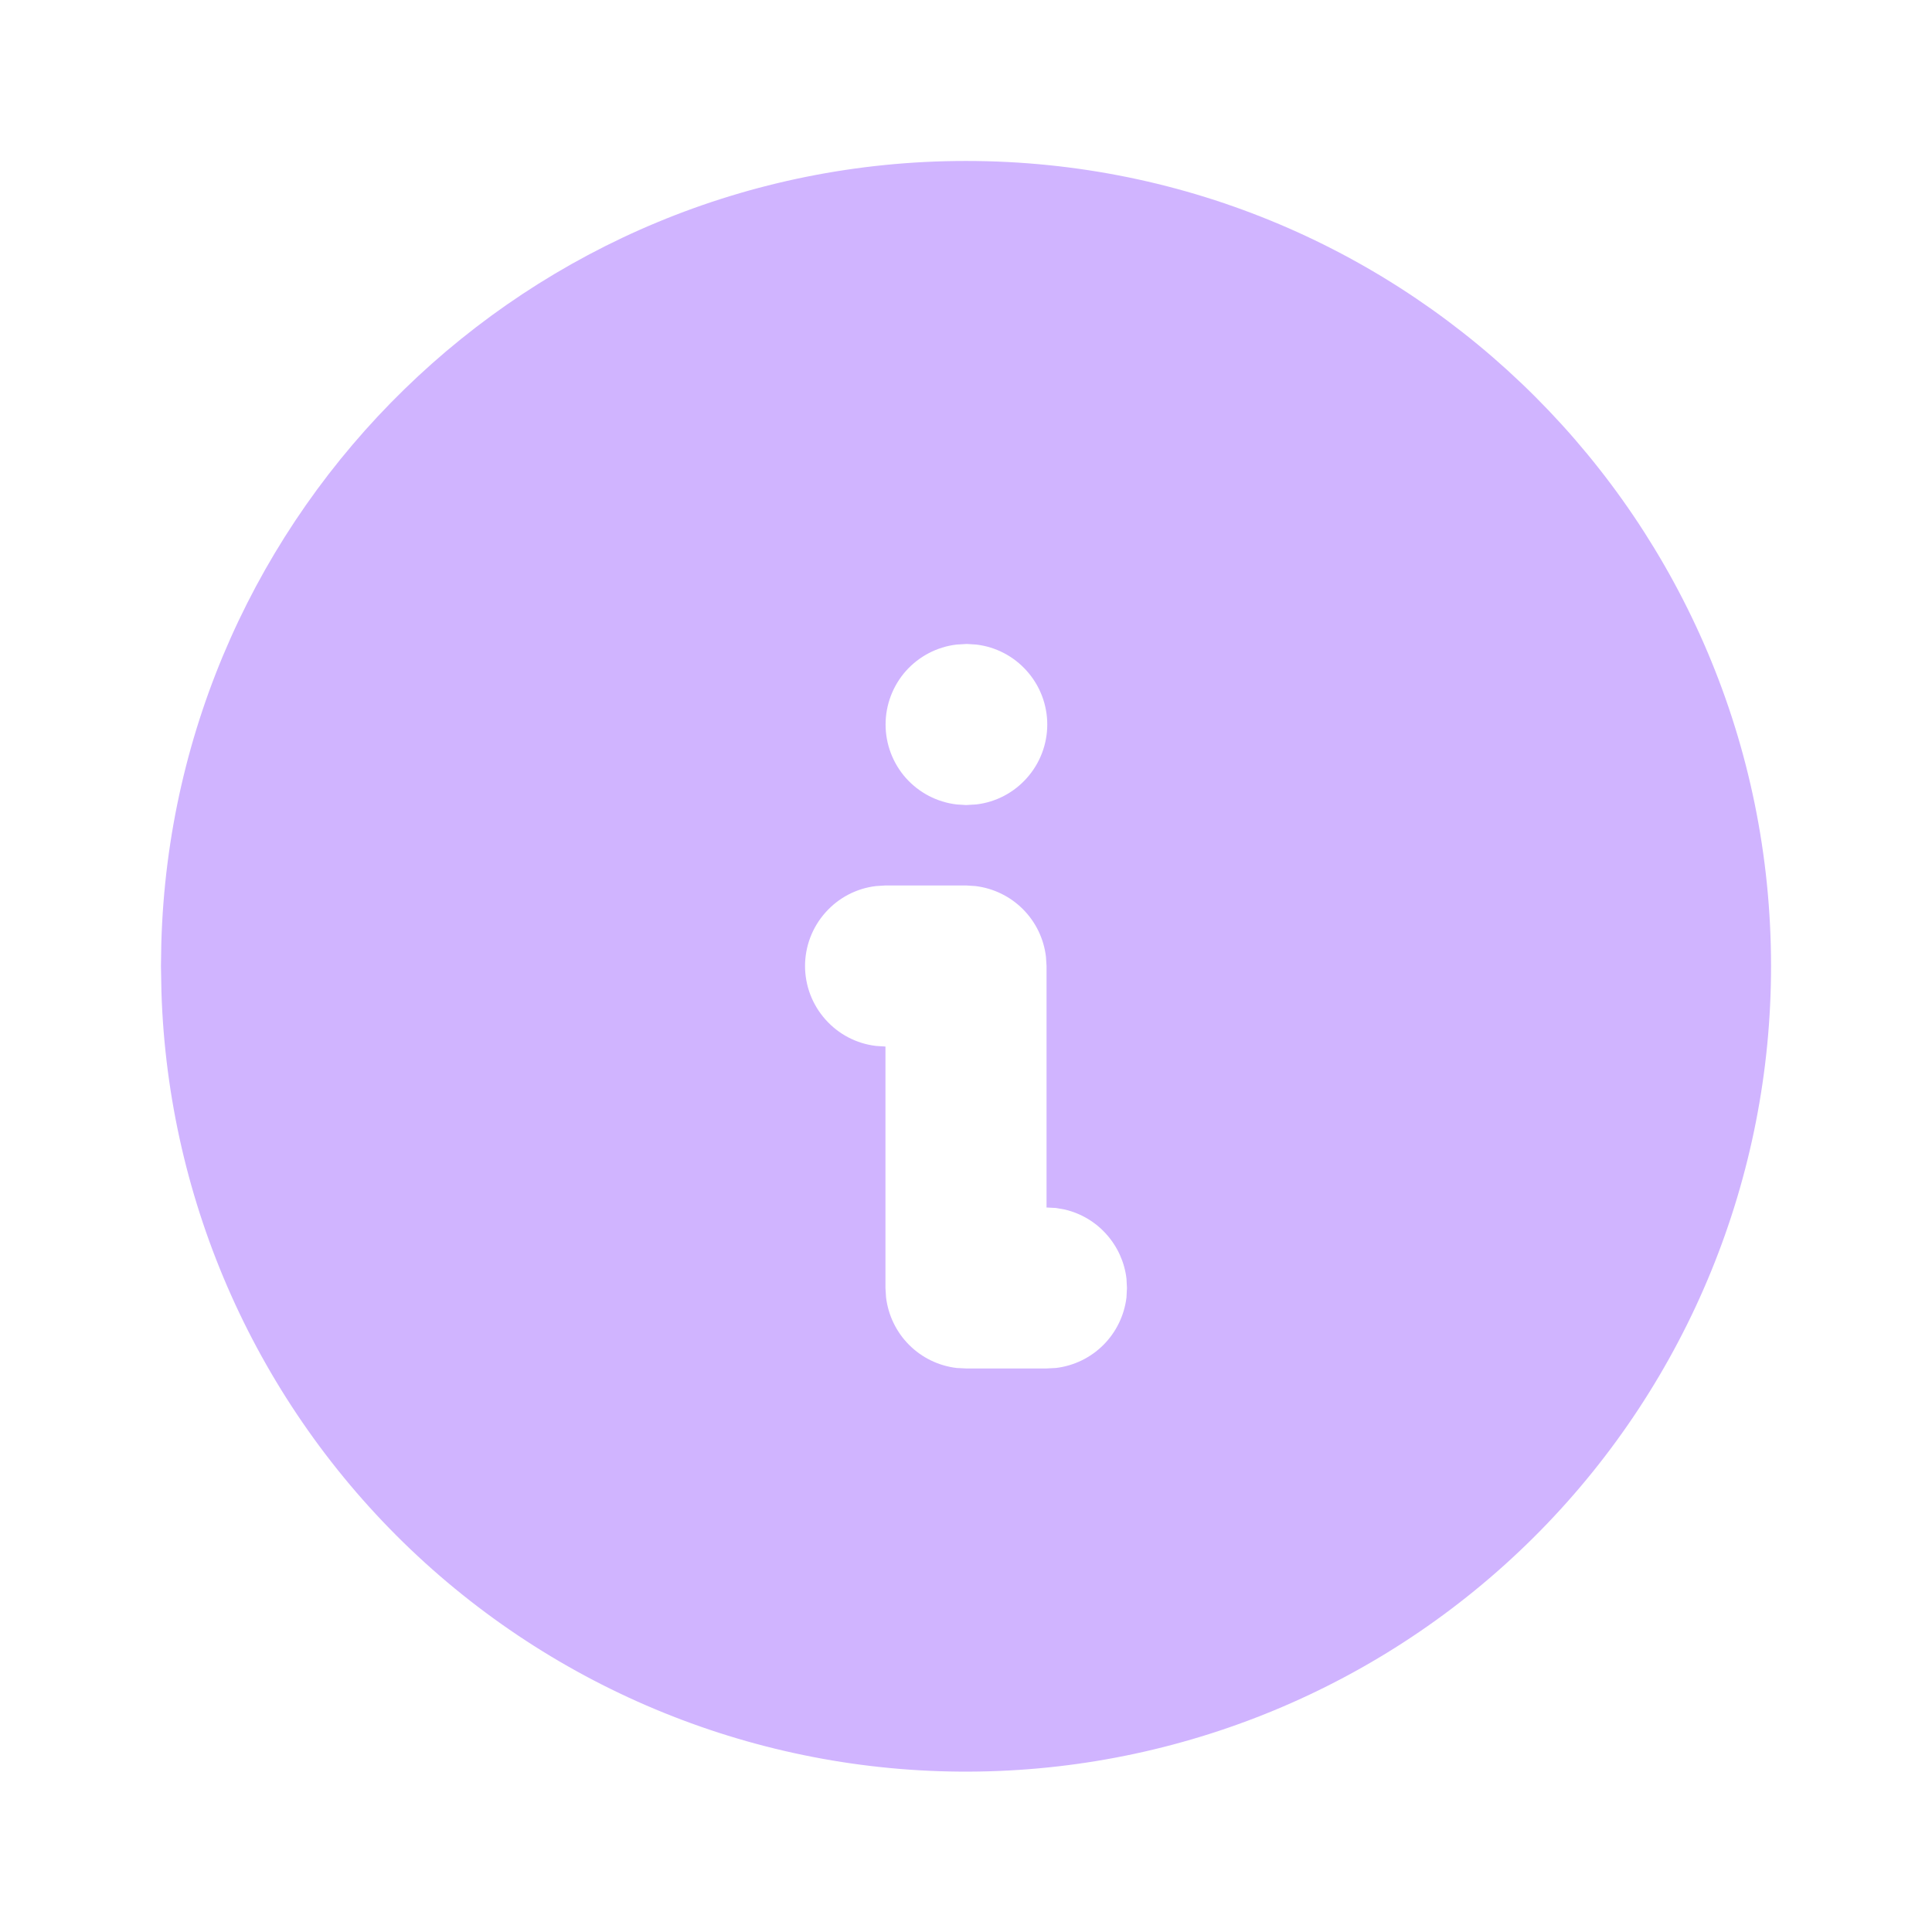 <svg width="16" height="16" viewBox="0 0 16 16" fill="none" xmlns="http://www.w3.org/2000/svg">
    <g clip-path="url(#clip0_22191_1300)">
        <path d="M8 1.333C11.682 1.333 14.667 4.318 14.667 8C14.668 9.75 13.981 11.431 12.754 12.679C11.527 13.927 9.858 14.643 8.108 14.671C6.358 14.7 4.667 14.038 3.4 12.831C2.133 11.623 1.392 9.965 1.337 8.216L1.333 8L1.336 7.813C1.435 4.218 4.38 1.333 8 1.333ZM8 7.333H7.333L7.255 7.338C7.093 7.357 6.944 7.435 6.836 7.557C6.727 7.679 6.667 7.837 6.667 8C6.667 8.163 6.727 8.321 6.836 8.443C6.944 8.565 7.093 8.643 7.255 8.662L7.333 8.667V10.667L7.338 10.745C7.356 10.893 7.423 11.032 7.529 11.138C7.635 11.244 7.773 11.311 7.922 11.329L8 11.333H8.667L8.745 11.329C8.894 11.311 9.032 11.244 9.138 11.138C9.244 11.032 9.311 10.893 9.329 10.745L9.333 10.667L9.329 10.589C9.313 10.453 9.255 10.325 9.164 10.223C9.073 10.12 8.953 10.049 8.819 10.017L8.745 10.004L8.667 10V8L8.662 7.922C8.644 7.773 8.577 7.635 8.471 7.529C8.365 7.423 8.227 7.356 8.078 7.338L8 7.333ZM8.007 5.333L7.922 5.338C7.76 5.357 7.611 5.435 7.502 5.557C7.394 5.679 7.334 5.837 7.334 6C7.334 6.163 7.394 6.321 7.502 6.443C7.611 6.565 7.76 6.643 7.922 6.662L8 6.667L8.085 6.662C8.247 6.643 8.396 6.565 8.504 6.443C8.613 6.321 8.673 6.163 8.673 6C8.673 5.837 8.613 5.679 8.504 5.557C8.396 5.435 8.247 5.357 8.085 5.338L8.007 5.333Z" fill="#D0B4FF"/>
    </g>
    <defs>
        <clipPath id="clip0_22191_1300">
            <rect width="16" height="16" fill="white"/>
        </clipPath>
    </defs>
</svg>
